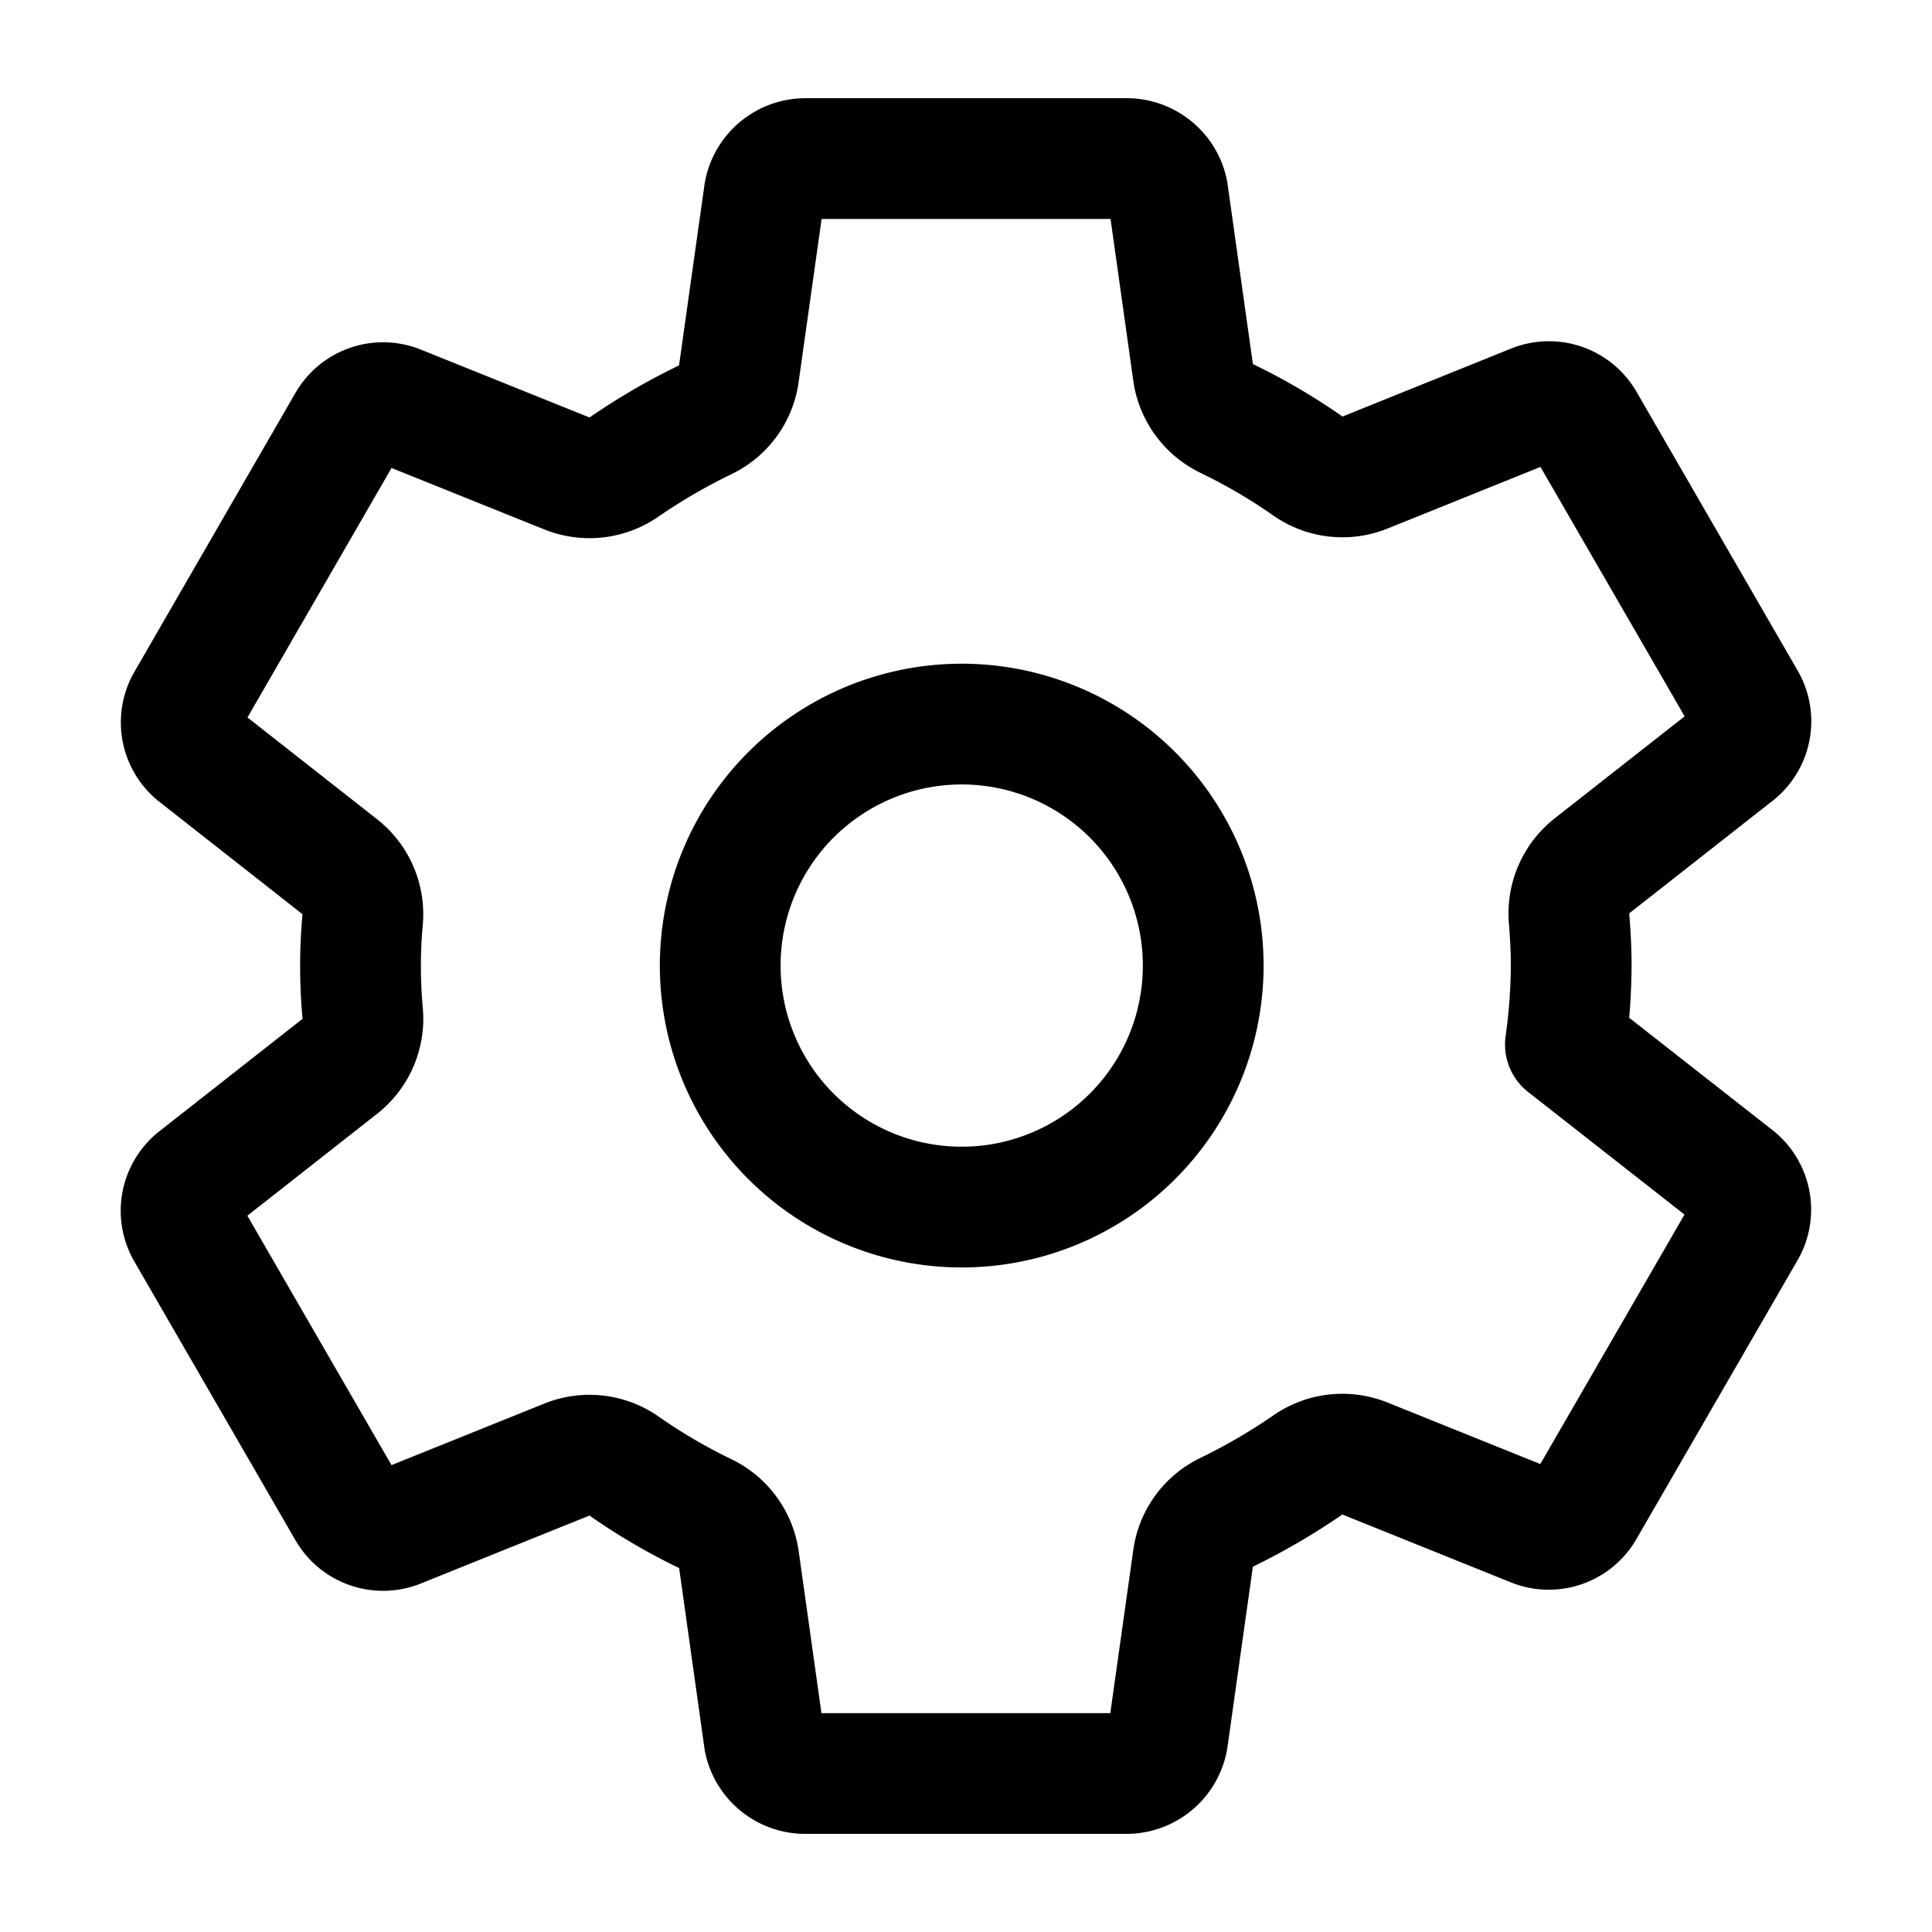 <svg width="24" height="24" fill="none" xmlns="http://www.w3.org/2000/svg"><path d="M12.294 9.015a3 3 0 10-.59 5.97 3 3 0 00.59-5.97v0zM19.518 12a7.238 7.238 0 01-.072.975l2.12 1.662a.507.507 0 01.114.644l-2.005 3.469a.507.507 0 01-.616.215l-2.104-.847a.753.753 0 00-.711.082 7.716 7.716 0 01-1.01.588.747.747 0 00-.413.569l-.316 2.244a.52.52 0 01-.5.43h-4.01a.52.52 0 01-.501-.415l-.315-2.242a.753.753 0 00-.422-.573 7.278 7.278 0 01-1.006-.59.75.75 0 00-.708-.08l-2.105.848a.507.507 0 01-.615-.215l-2.005-3.469a.506.506 0 01.115-.644l1.79-1.406a.752.752 0 00.282-.66 6.389 6.389 0 010-1.165.75.75 0 00-.285-.654L2.43 9.36a.507.507 0 01-.11-.641L4.323 5.25a.507.507 0 01.616-.215l2.105.847a.755.755 0 00.71-.082 7.71 7.71 0 011.01-.587.747.747 0 00.414-.57L9.494 2.4a.52.52 0 01.5-.43h4.01a.52.52 0 01.502.416l.315 2.241a.753.753 0 00.421.573c.351.17.687.366 1.006.59a.75.75 0 00.709.08l2.104-.848a.507.507 0 01.616.215l2.005 3.469a.506.506 0 01-.115.644l-1.791 1.406a.753.753 0 00-.284.66c.016.195.026.39.026.585z" stroke="#000" stroke-width="1.5" stroke-linecap="round" stroke-linejoin="round"/></svg>